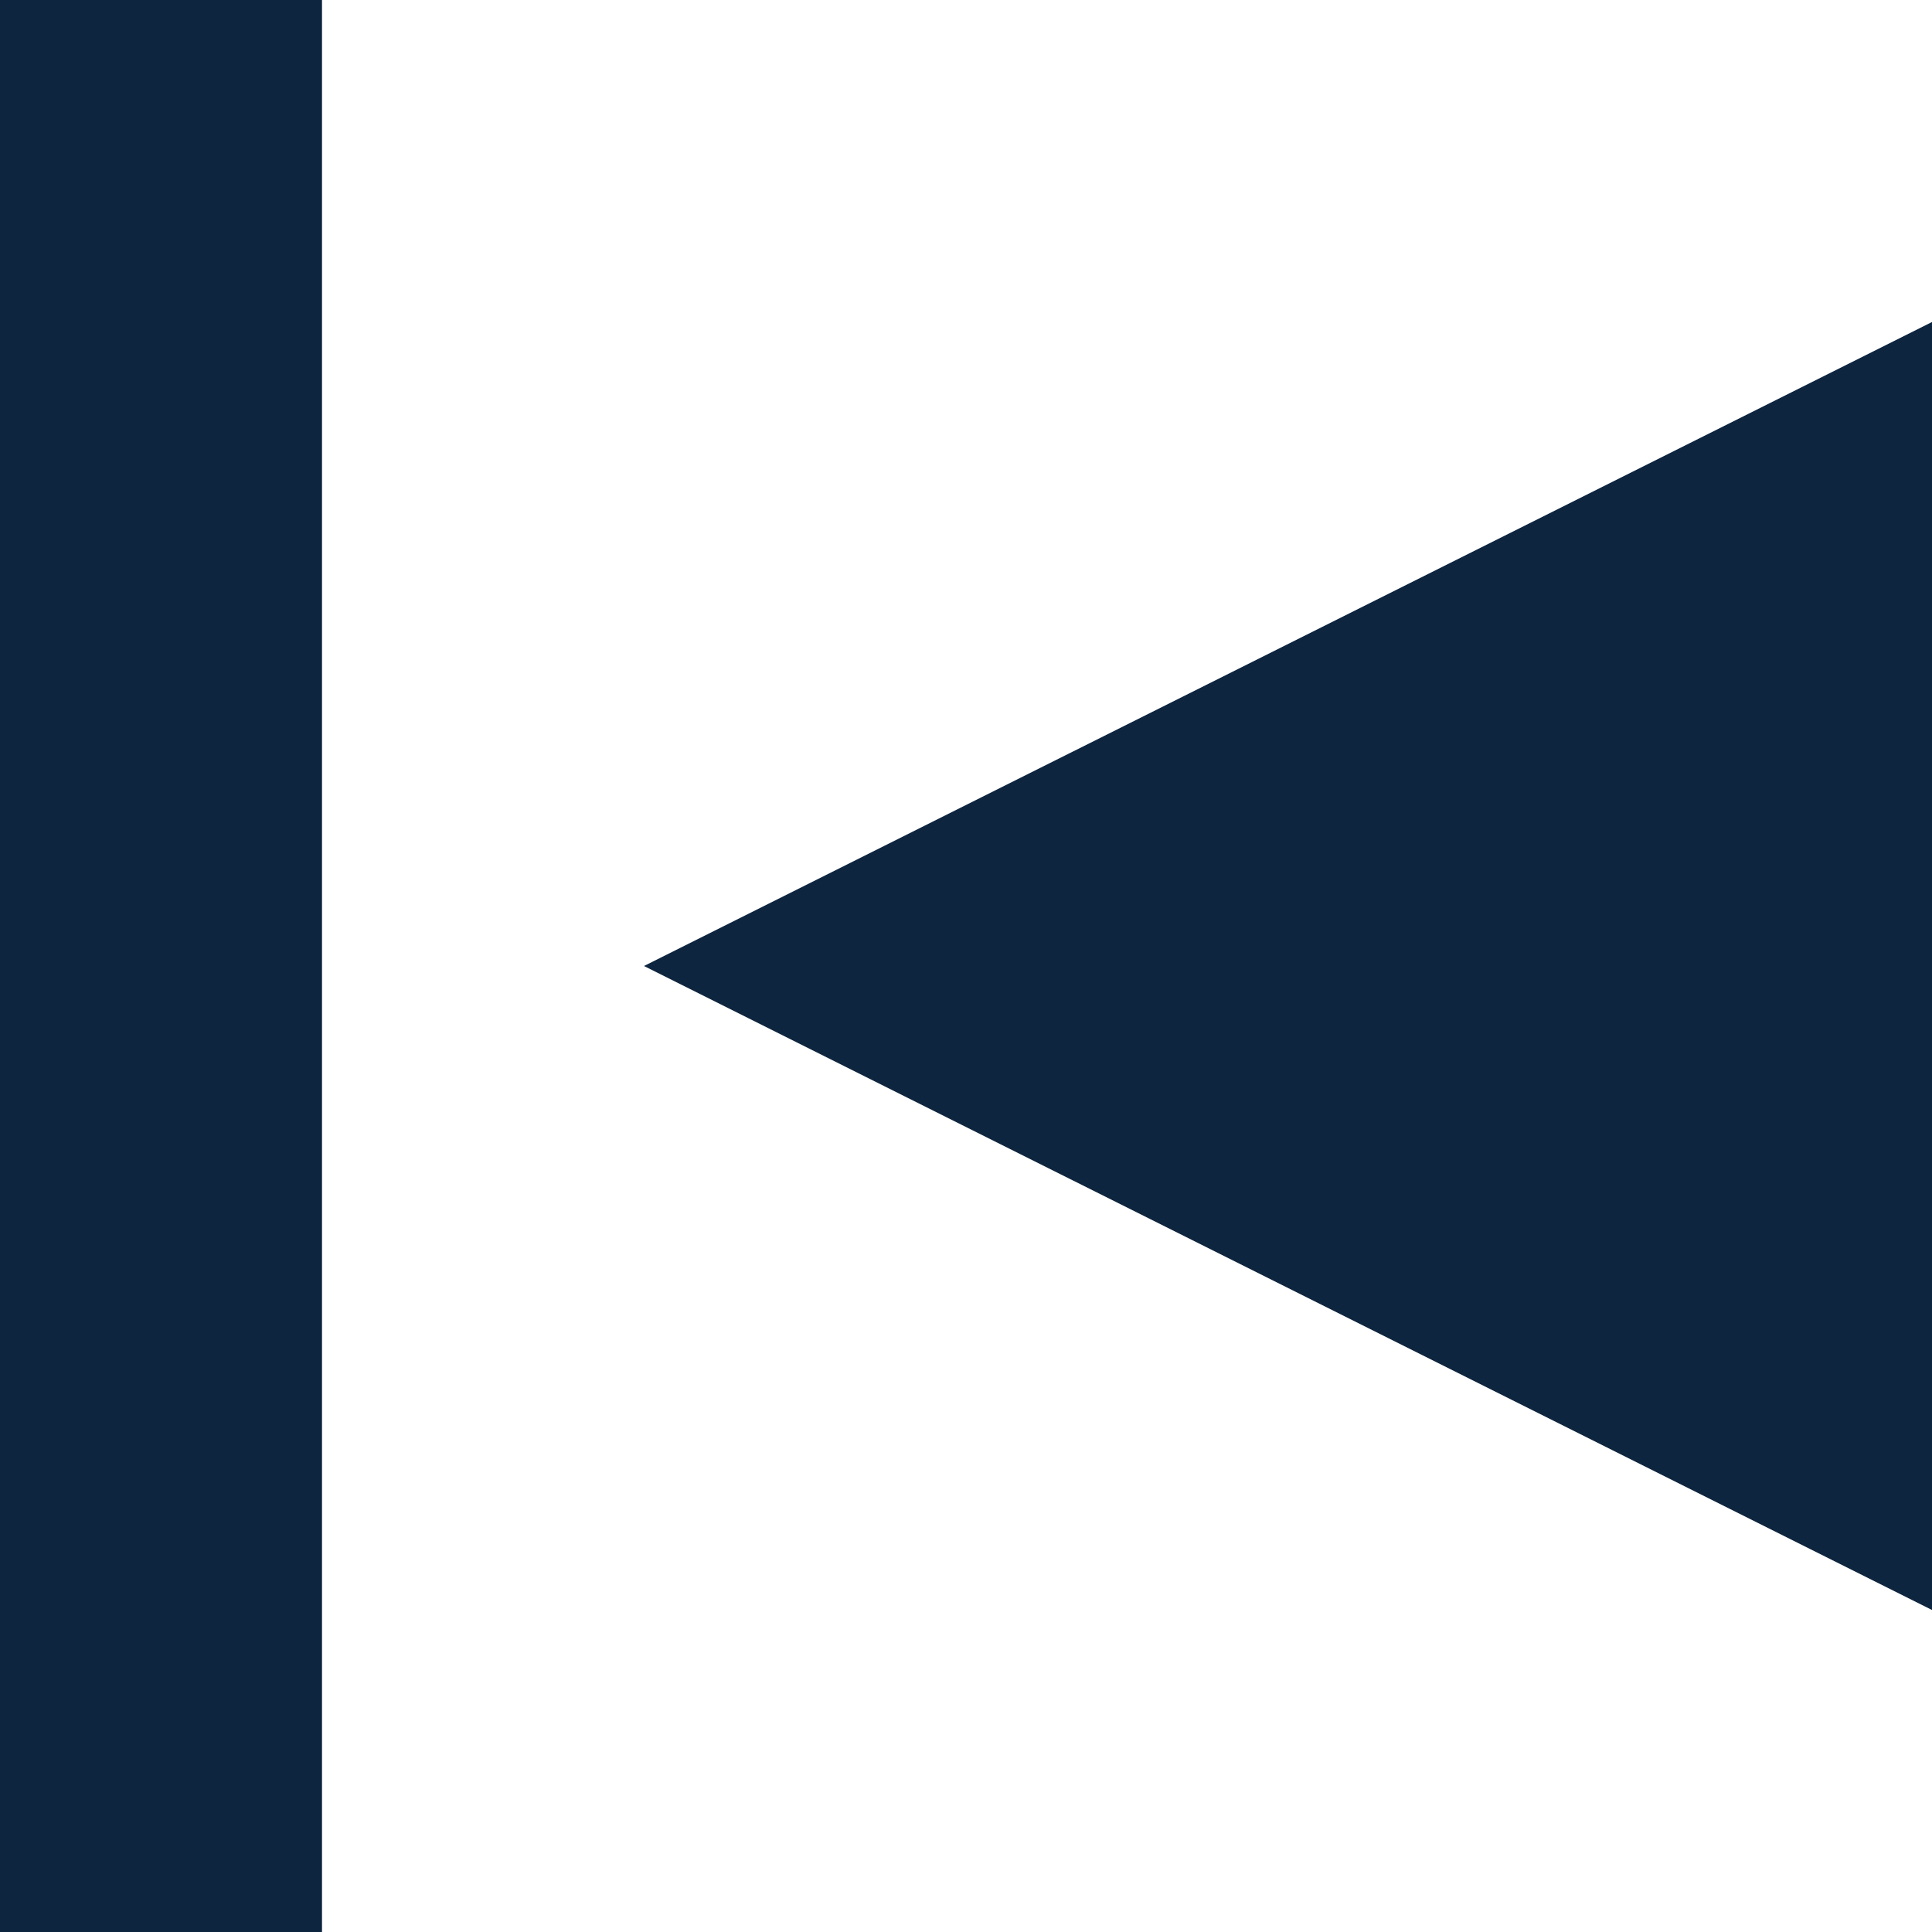 <svg width="6" height="6" viewBox="0 0 6 6" fill="none" xmlns="http://www.w3.org/2000/svg">
<path fill-rule="evenodd" clip-rule="evenodd" d="M2 3L6 1V5L2 3Z" fill="#0D253E"/>
<rect x="0.25" y="0.25" width="0.5" height="5.5" fill="#D8D8D8" stroke="#0D253E" stroke-width="0.5"/>
</svg>
